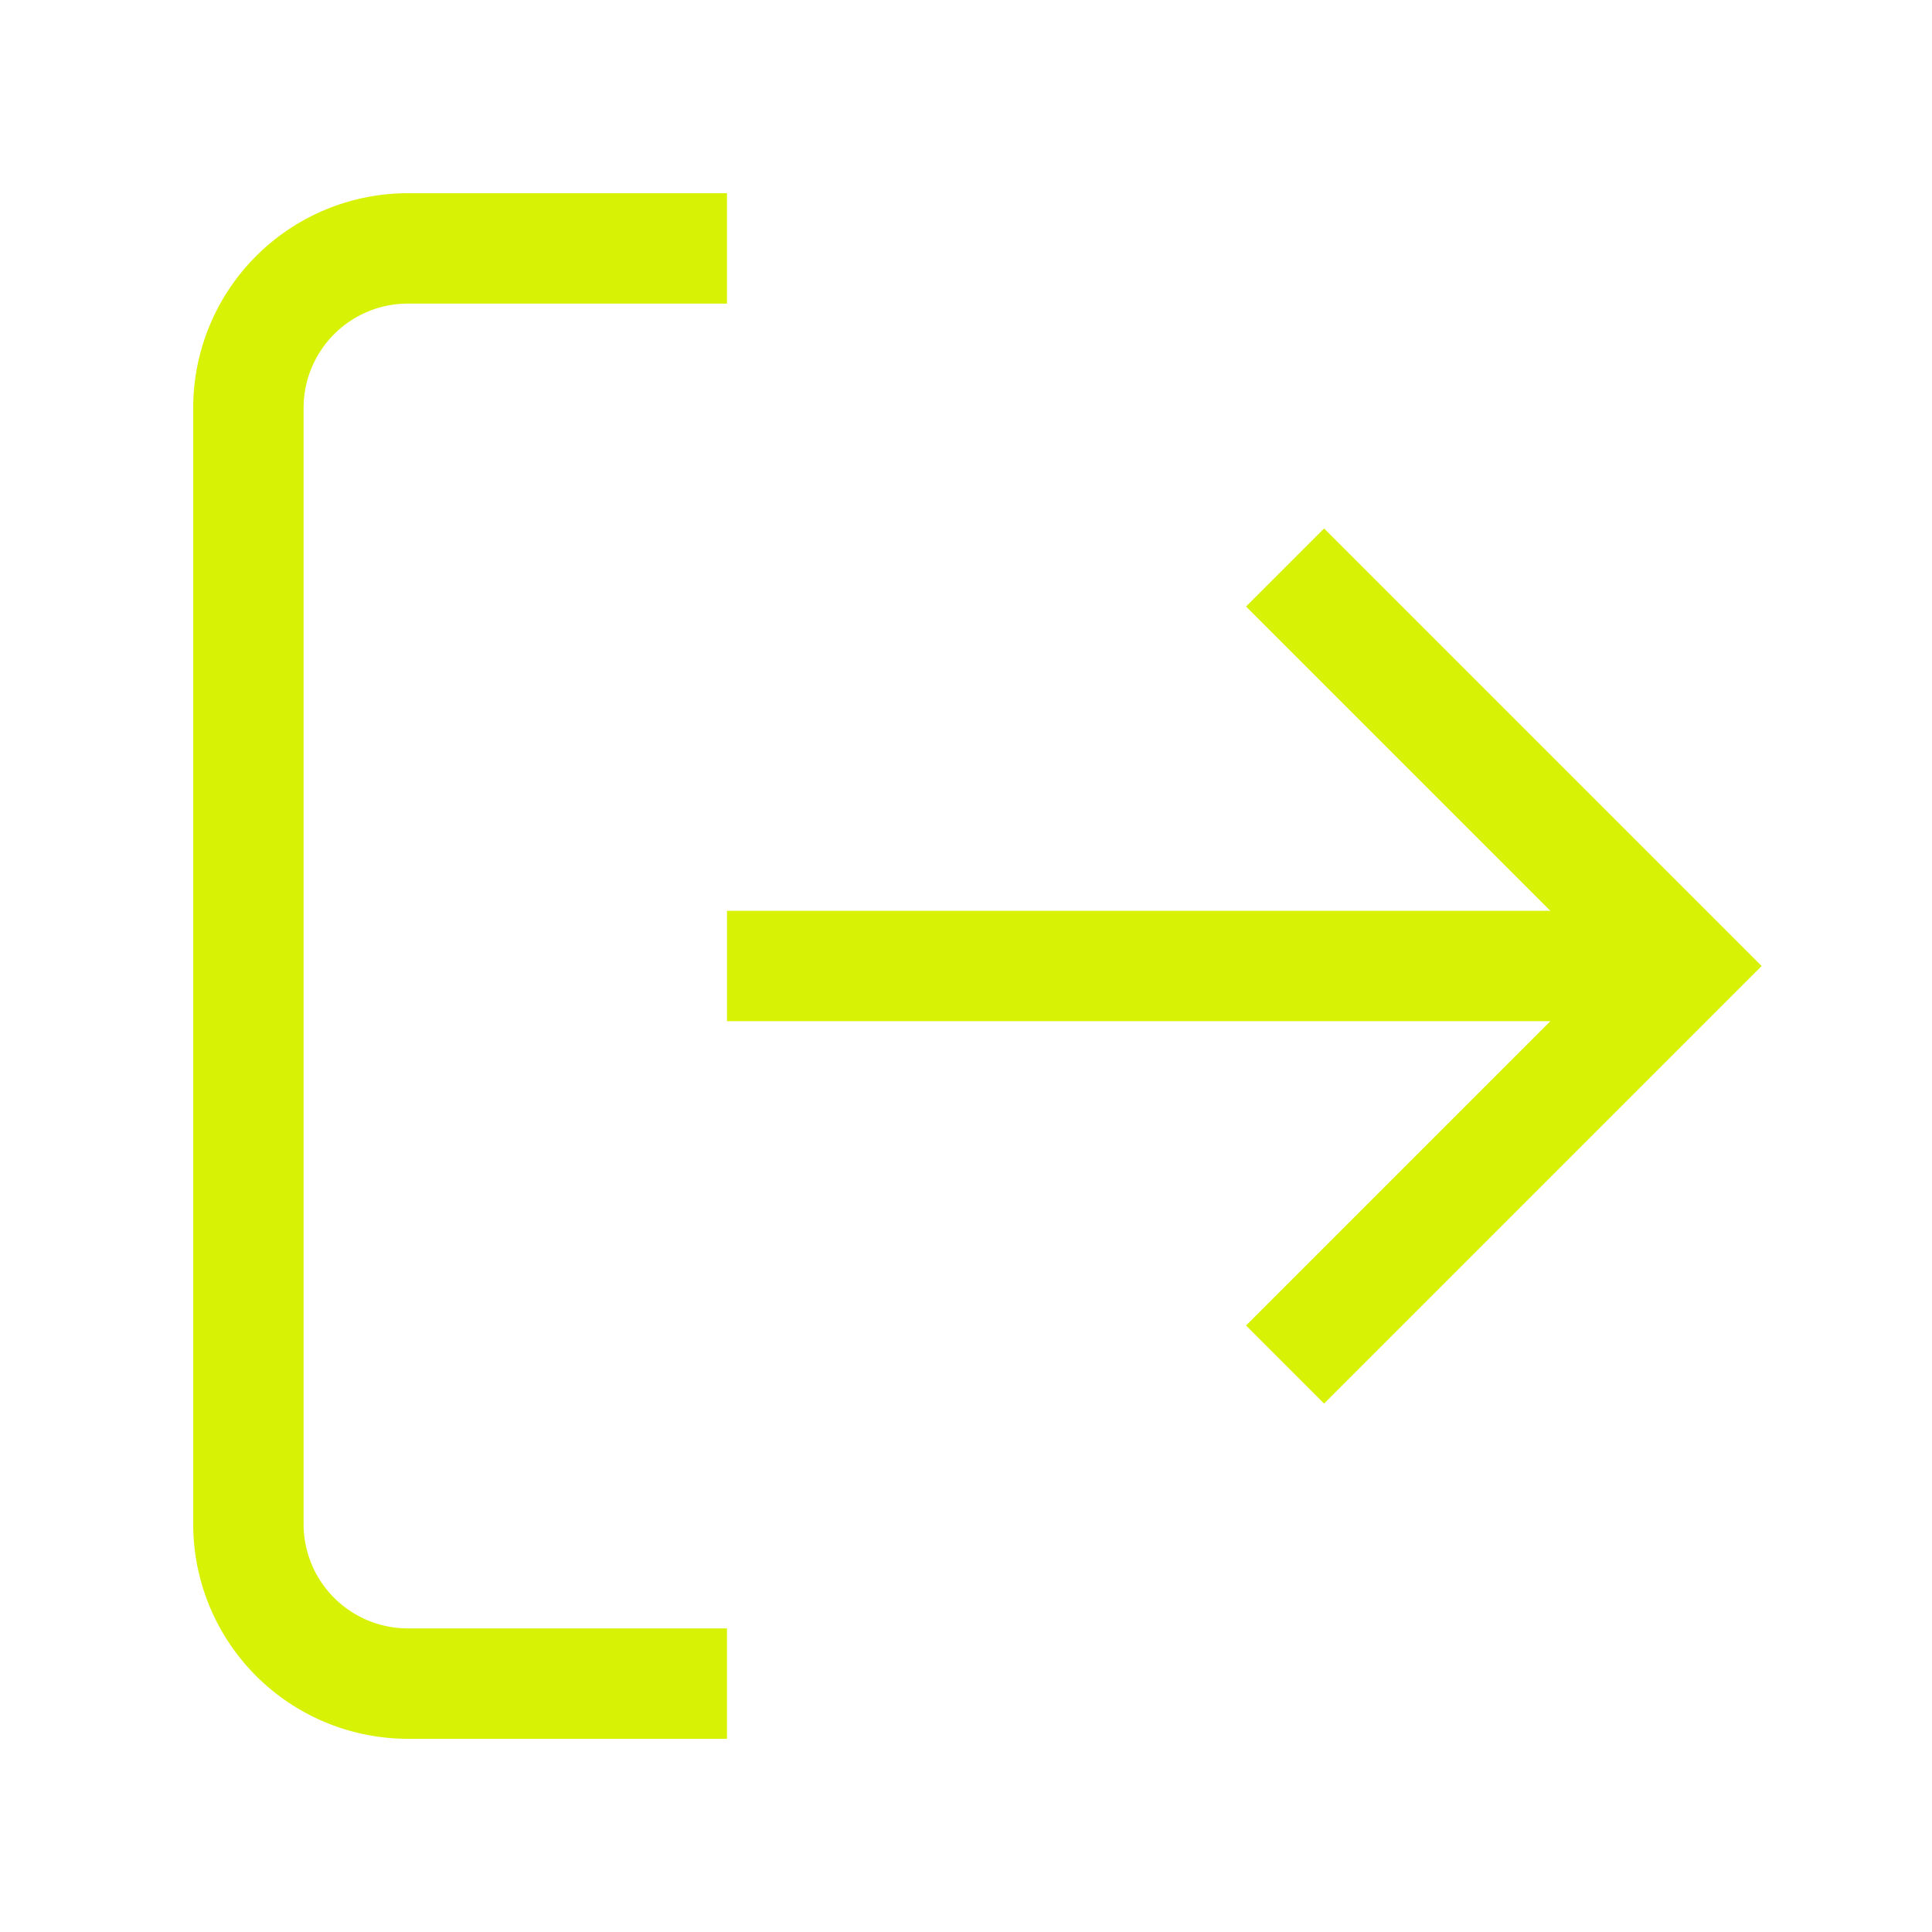 <svg xmlns="http://www.w3.org/2000/svg" width="35" height="35" viewBox="0 0 35 35"><defs><style>.cls-1{fill:none;stroke:#d7f205;stroke-miterlimit:10;stroke-width:2px;}</style></defs><g id="drawing"><path class="cls-1" d="M13.17,30.5H7.39A2.89,2.89,0,0,1,4.5,27.61V7.39A2.89,2.89,0,0,1,7.39,4.5h5.78"/><polyline class="cls-1" points="23.28 24.72 30.5 17.5 23.28 10.28"/><line class="cls-1" x1="30.5" y1="17.5" x2="13.17" y2="17.5"/></g></svg>